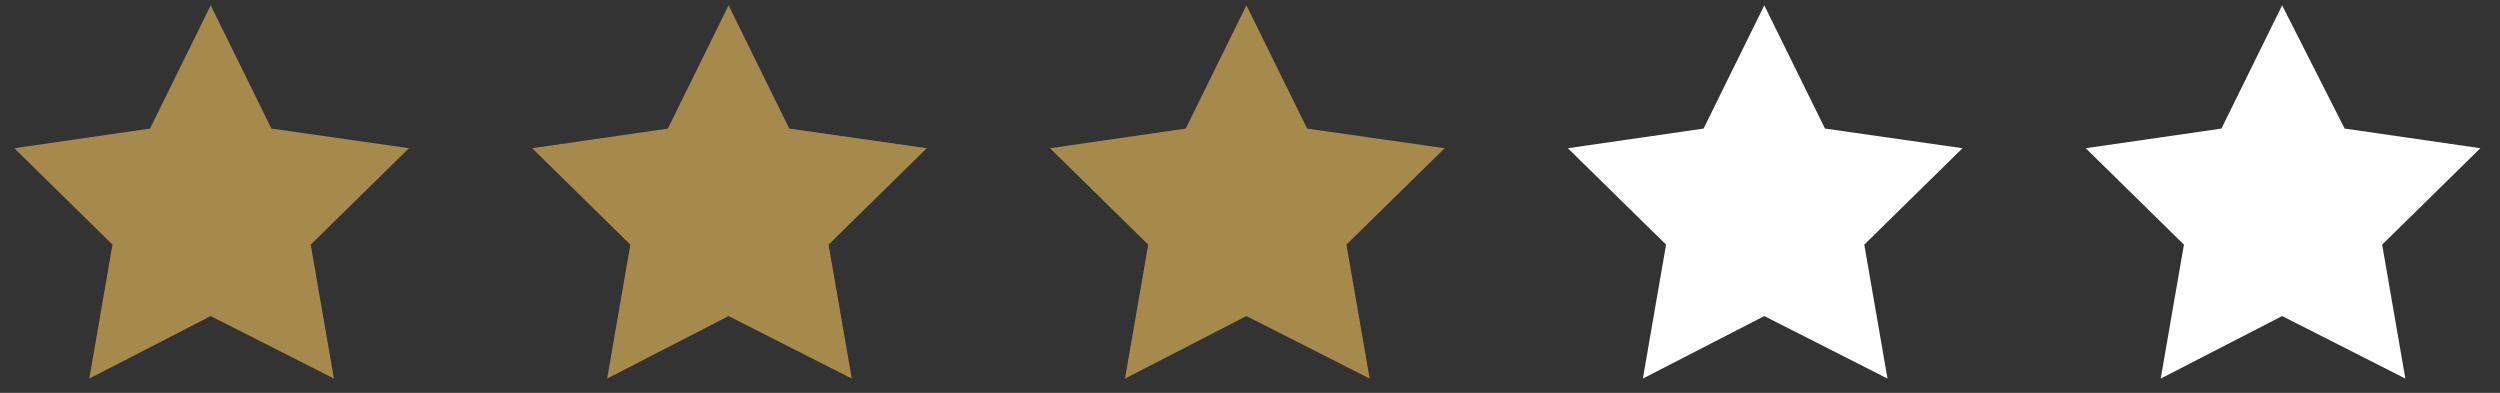 <?xml version="1.0" encoding="utf-8"?>
<!-- Generator: Adobe Illustrator 19.0.0, SVG Export Plug-In . SVG Version: 6.00 Build 0)  -->
<svg version="1.1" id="Capa_1" xmlns="http://www.w3.org/2000/svg" xmlns:xlink="http://www.w3.org/1999/xlink" x="0px" y="0px"
	 viewBox="0 0 140 22" style="enable-background:new 0 0 140 22;" xml:space="preserve">
<rect x="0" y="0" width="140" height="22" fill="#333333" stroke="none"/>
<style type="text/css">
	.st0{fill:#A68A4B;}
	.st1{fill:#FFFFFF;}
</style>
<polygon id="XMLID_2310_" class="st0" points="11.8,0.3 15.2,7.2 22.9,8.3 17.4,13.7 18.7,21.2 11.8,17.7 5,21.2 6.3,13.7 0.8,8.3 
	8.4,7.2 "/>
<polygon id="XMLID_2309_" class="st0" points="40.8,0.3 44.2,7.2 51.9,8.3 46.4,13.7 47.7,21.2 40.8,17.7 34,21.2 35.3,13.7 
	29.8,8.3 37.4,7.2 "/>
<polygon id="XMLID_2308_" class="st0" points="69.8,0.3 73.2,7.2 80.9,8.3 75.4,13.7 76.7,21.2 69.8,17.7 63,21.2 64.3,13.7 
	58.8,8.3 66.4,7.2 "/>
<polygon id="XMLID_2307_" class="st1" points="98.8,0.3 102.2,7.2 109.9,8.3 104.4,13.7 105.7,21.2 98.8,17.7 92,21.2 93.3,13.7 
	87.8,8.3 95.4,7.2 "/>
<polygon id="XMLID_2306_" class="st1" points="127.8,0.3 131.3,7.2 138.9,8.3 133.4,13.7 134.7,21.2 127.8,17.7 121,21.2 
	122.3,13.7 116.8,8.3 124.4,7.2 "/>
</svg>

